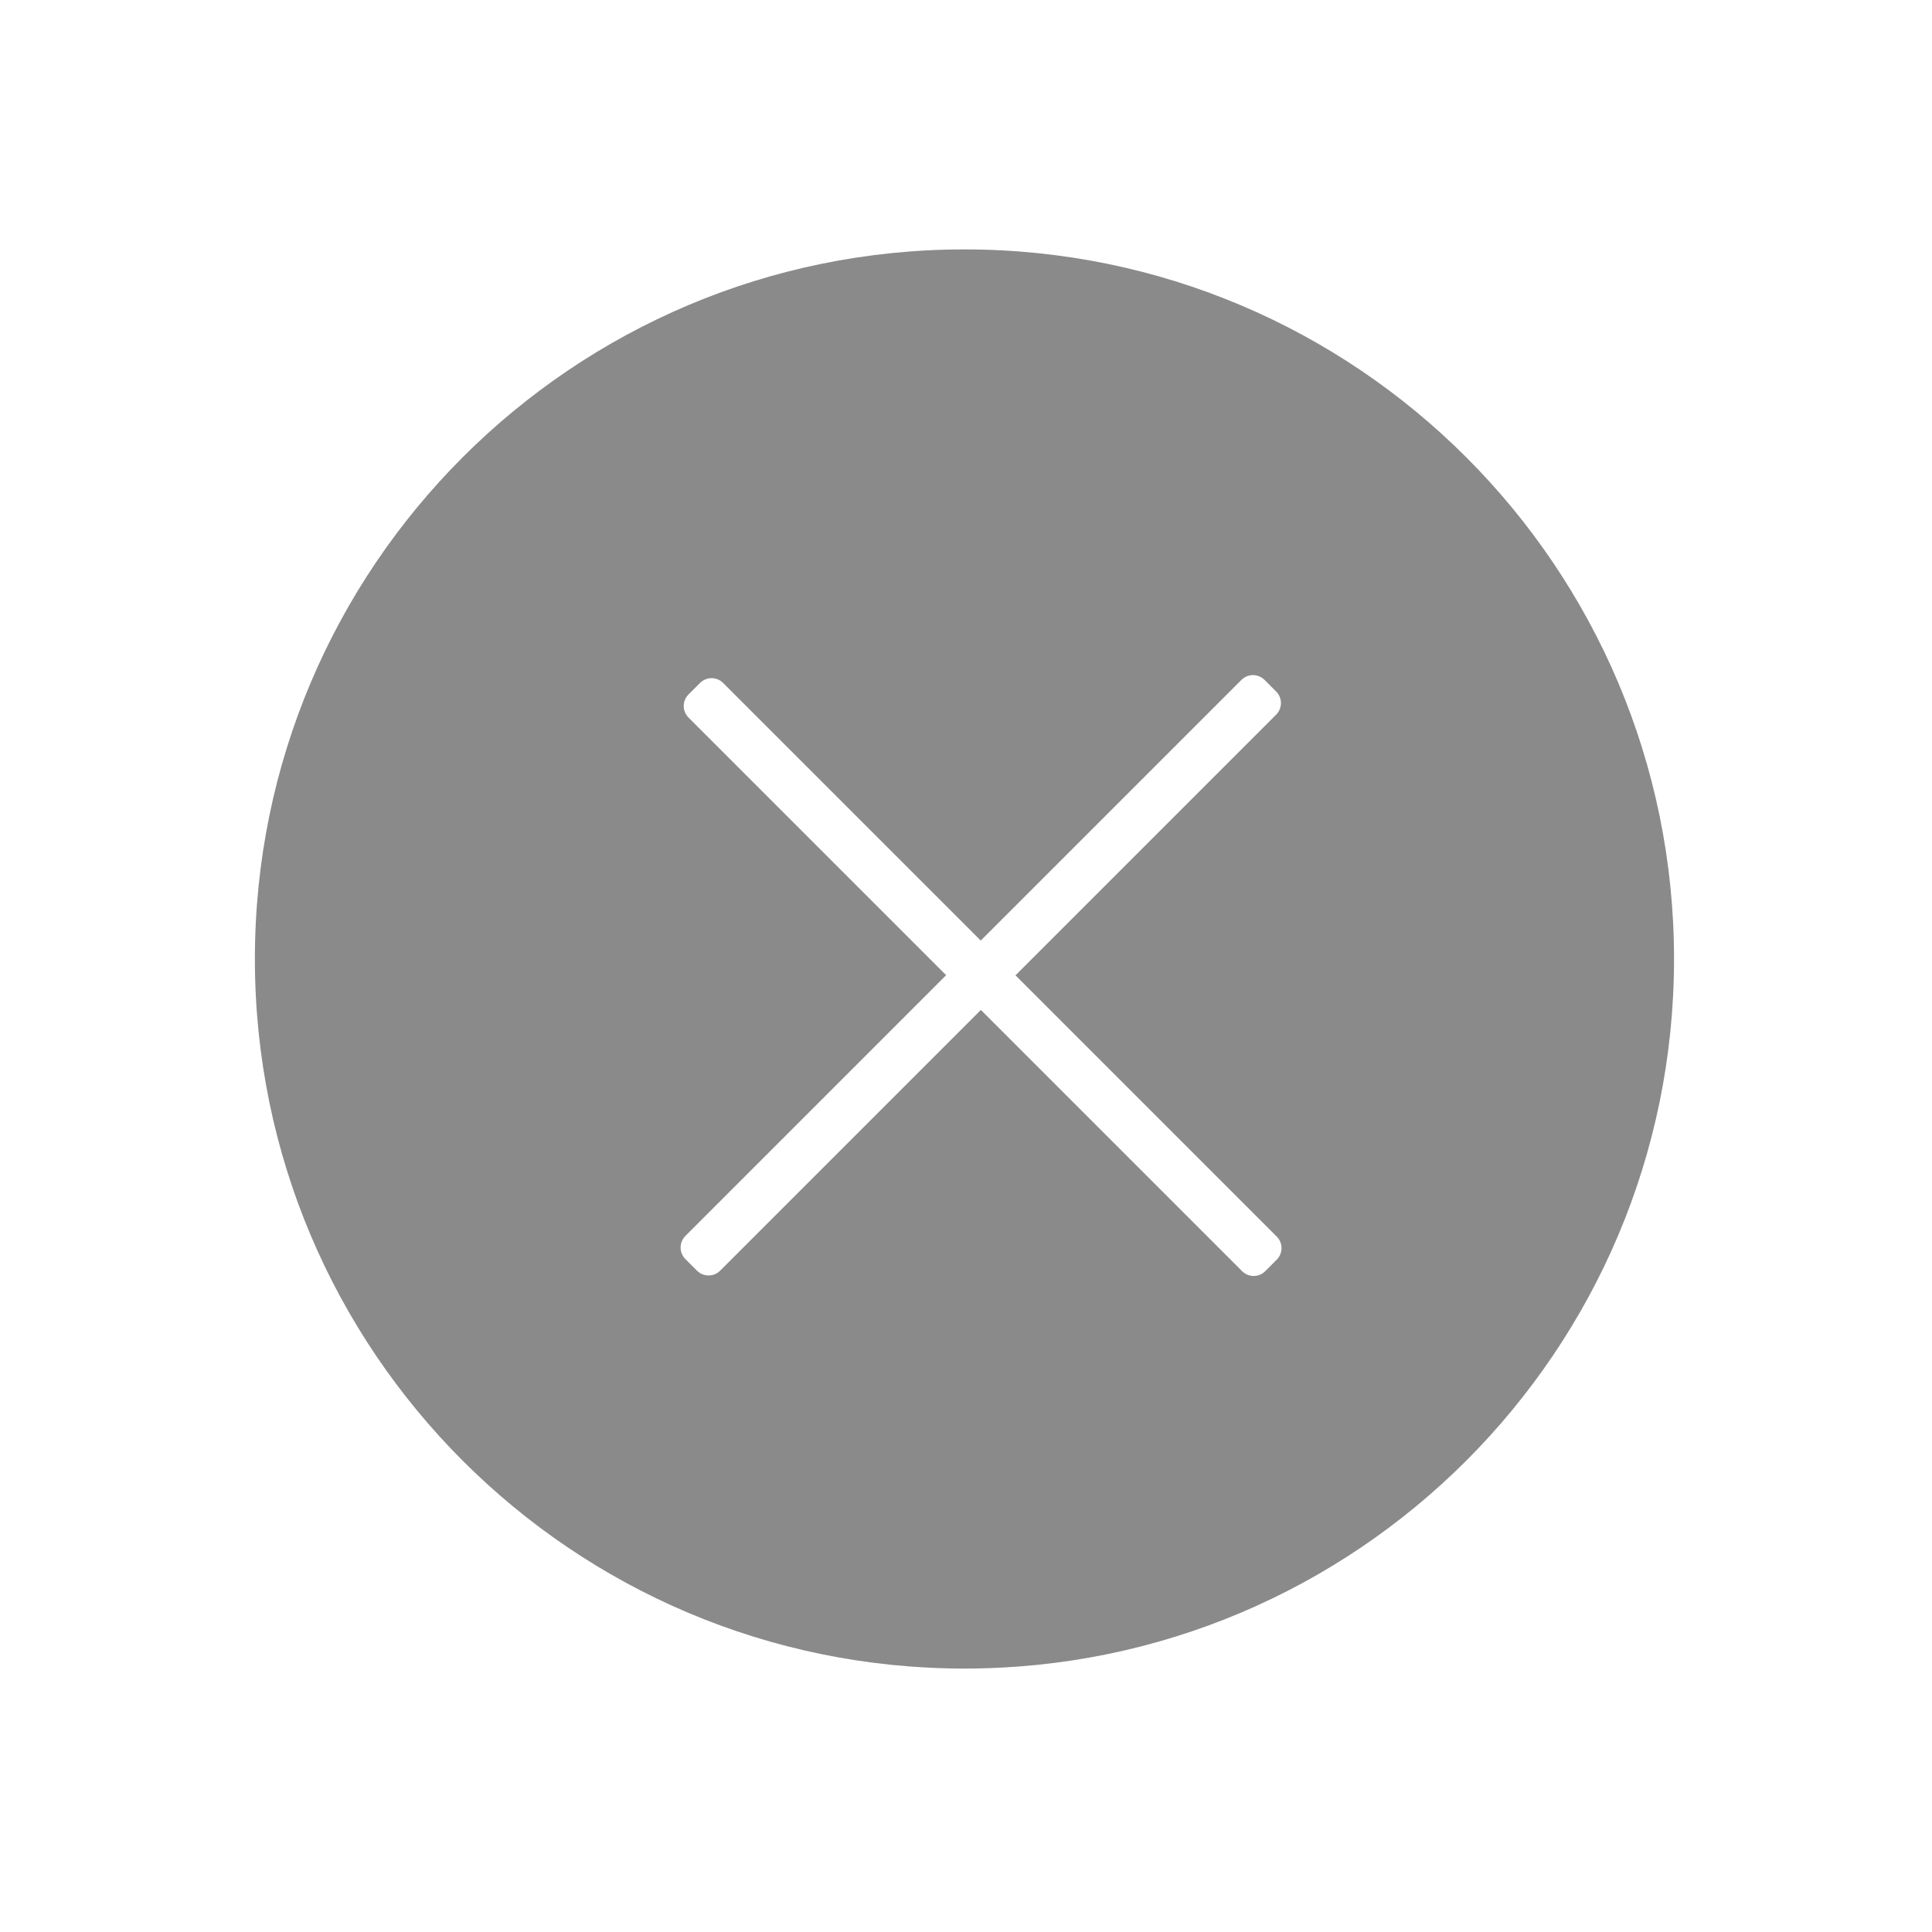 <?xml version="1.0" standalone="no"?><!DOCTYPE svg PUBLIC "-//W3C//DTD SVG 1.1//EN" "http://www.w3.org/Graphics/SVG/1.1/DTD/svg11.dtd"><svg t="1589177340542" class="icon" viewBox="0 0 1024 1024" version="1.1" xmlns="http://www.w3.org/2000/svg" p-id="1138" xmlns:xlink="http://www.w3.org/1999/xlink" width="200" height="200"><defs><style type="text/css"></style></defs><path d="M511.183 884.373c-207.709 0-376.087-168.38-376.087-376.097 0-207.708 168.377-376.085 376.087-376.085 207.71 0 376.088 168.378 376.088 376.085C887.27 715.993 718.889 884.373 511.183 884.373L511.183 884.373zM676.379 378.786c3.394-3.386 3.394-8.892 0-12.274l-6.137-6.139c-3.387-3.395-8.881-3.395-12.274 0L519.811 498.517 383.257 361.975c-3.374-3.378-8.851-3.378-12.224 0l-6.113 6.115c-3.374 3.378-3.374 8.848 0 12.224l136.548 136.547L363.275 655.067c-3.391 3.391-3.391 8.89 0 12.274l6.143 6.139c3.391 3.395 8.884 3.395 12.274 0l138.198-138.203 138.473 138.484c3.378 3.378 8.846 3.378 12.223 0l6.115-6.117c3.378-3.376 3.378-8.848 0-12.224l-138.474-138.482L676.379 378.786 676.379 378.786zM676.379 378.786" p-id="1139" fill="#8a8a8a"></path></svg>
